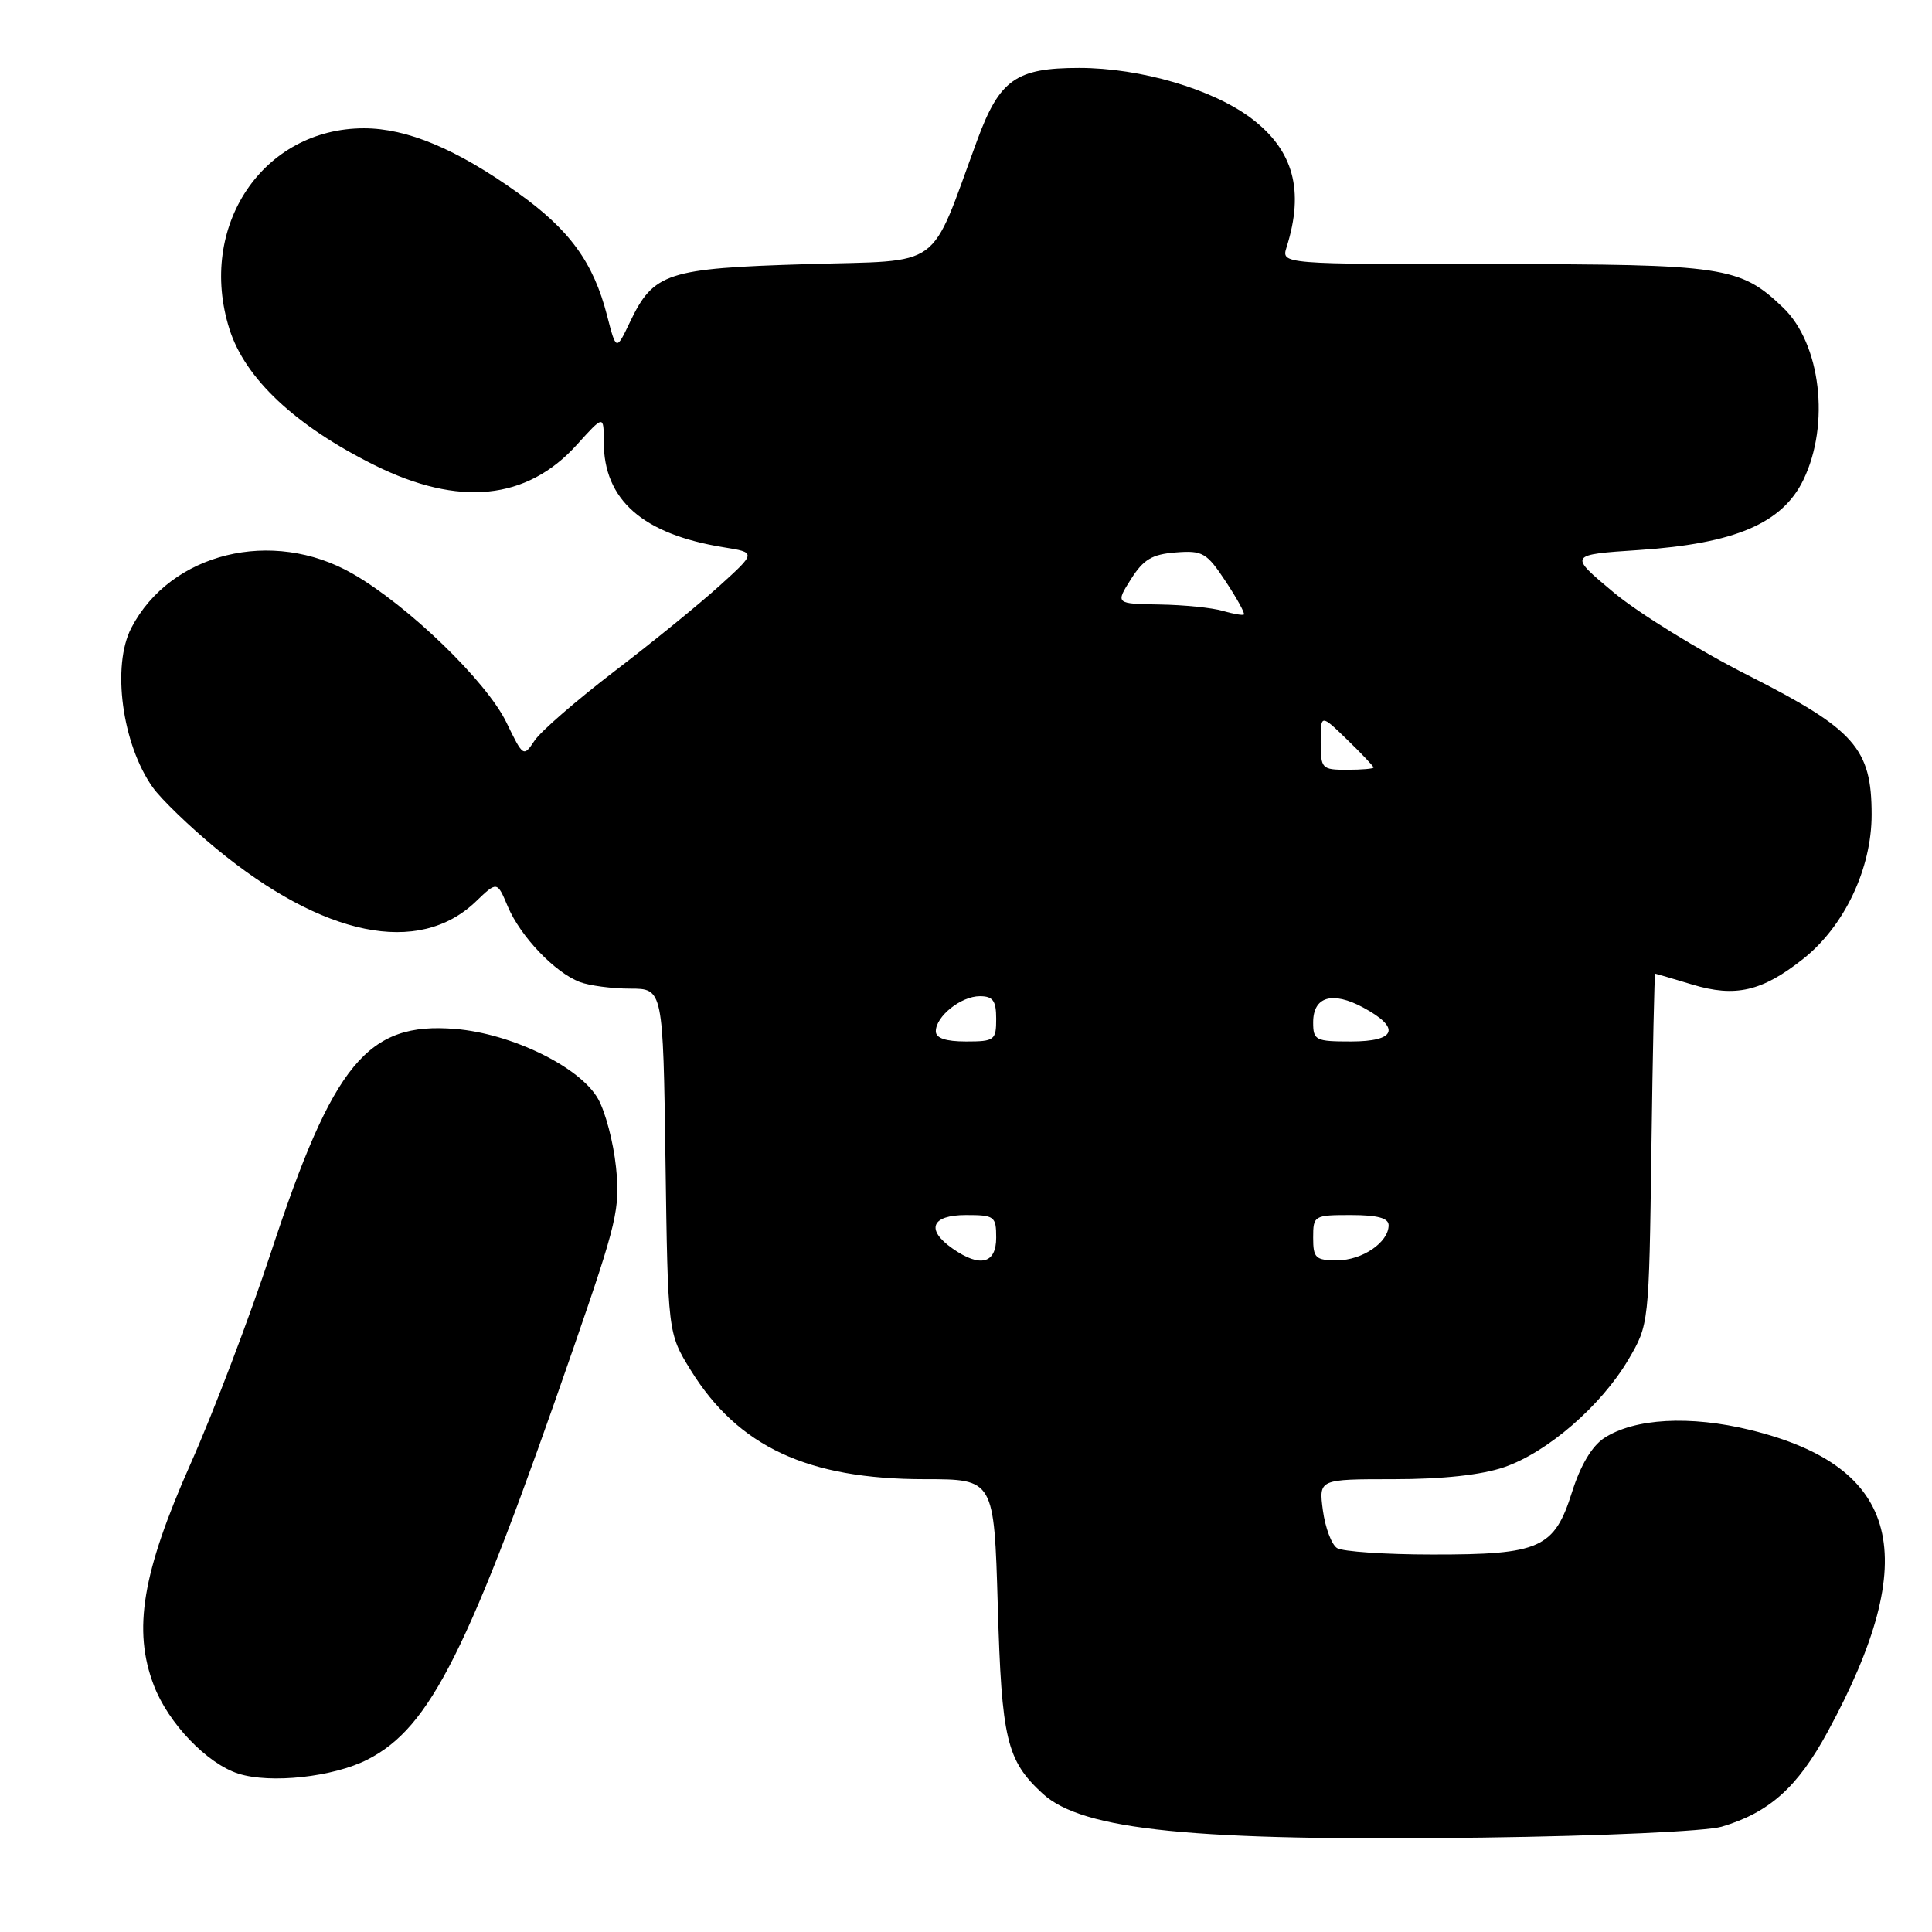 <?xml version="1.0" encoding="UTF-8" standalone="no"?>
<!DOCTYPE svg PUBLIC "-//W3C//DTD SVG 1.1//EN" "http://www.w3.org/Graphics/SVG/1.1/DTD/svg11.dtd" >
<svg xmlns="http://www.w3.org/2000/svg" xmlns:xlink="http://www.w3.org/1999/xlink" version="1.1" viewBox="0 0 256 256">
 <g >
 <path fill="currentColor"
d=" M 228.12 242.05 C 234.43 240.18 238.18 236.83 242.16 229.50 C 254.83 206.20 251.80 194.35 231.93 189.48 C 223.93 187.52 216.57 187.93 212.56 190.55 C 210.94 191.61 209.42 194.17 208.31 197.68 C 205.95 205.17 204.08 206.00 189.80 205.98 C 183.58 205.98 177.90 205.59 177.17 205.13 C 176.44 204.67 175.60 202.42 175.29 200.14 C 174.74 196.00 174.74 196.00 184.69 196.00 C 191.13 196.00 196.28 195.44 199.27 194.42 C 205.01 192.47 212.16 186.28 215.77 180.15 C 218.50 175.50 218.50 175.50 218.82 152.25 C 218.99 139.46 219.22 129.00 219.32 129.01 C 219.42 129.02 221.62 129.67 224.21 130.45 C 229.94 132.19 233.49 131.37 238.95 127.04 C 244.38 122.74 248.00 115.11 248.00 107.95 C 248.00 99.16 245.78 96.66 231.66 89.50 C 225.14 86.20 217.12 81.25 213.82 78.50 C 207.83 73.50 207.83 73.50 217.18 72.88 C 229.88 72.03 236.17 69.35 238.96 63.58 C 242.52 56.22 241.26 45.53 236.26 40.75 C 230.58 35.31 228.50 35.00 197.92 35.00 C 169.77 35.00 169.77 35.00 170.48 32.75 C 172.85 25.24 171.40 19.93 165.86 15.72 C 160.71 11.81 151.14 9.00 142.99 9.00 C 134.63 9.00 132.45 10.54 129.50 18.54 C 123.04 36.05 125.24 34.44 106.89 35.00 C 88.34 35.56 86.60 36.13 83.47 42.68 C 81.65 46.50 81.65 46.50 80.44 41.81 C 78.63 34.77 75.49 30.45 68.59 25.53 C 60.49 19.74 53.93 17.00 48.23 17.00 C 34.83 17.00 26.11 30.00 30.40 43.60 C 32.47 50.16 39.14 56.42 49.61 61.63 C 60.79 67.19 69.80 66.29 76.43 58.94 C 80.00 54.99 80.00 54.99 80.00 58.55 C 80.00 66.24 85.15 70.77 95.85 72.51 C 100.21 73.21 100.21 73.21 95.35 77.61 C 92.68 80.03 86.41 85.14 81.40 88.96 C 76.40 92.79 71.64 96.91 70.83 98.14 C 69.37 100.33 69.32 100.30 67.11 95.74 C 64.48 90.29 54.08 80.23 46.71 76.01 C 36.10 69.92 22.59 73.23 17.40 83.20 C 14.78 88.24 16.18 98.61 20.24 104.33 C 21.35 105.89 25.12 109.53 28.62 112.42 C 42.83 124.13 55.47 126.72 63.05 119.46 C 65.87 116.75 65.87 116.75 67.29 120.13 C 68.96 124.08 73.52 128.86 76.82 130.12 C 78.09 130.60 81.10 131.00 83.50 131.00 C 87.86 131.00 87.86 131.00 88.18 153.83 C 88.50 176.66 88.50 176.66 91.52 181.55 C 97.80 191.70 107.03 196.00 122.54 196.00 C 131.72 196.00 131.72 196.00 132.21 212.75 C 132.72 230.50 133.38 233.26 138.15 237.66 C 143.44 242.53 158.13 244.00 196.50 243.49 C 212.26 243.28 226.08 242.65 228.12 242.05 Z  M 48.70 233.15 C 57.04 228.90 62.07 218.85 76.02 178.53 C 81.77 161.92 82.19 160.11 81.62 154.62 C 81.28 151.35 80.21 147.29 79.24 145.59 C 76.84 141.37 67.81 136.96 60.33 136.34 C 48.69 135.38 44.18 140.85 35.92 165.90 C 33.10 174.48 28.30 187.10 25.26 193.94 C 18.84 208.40 17.58 215.99 20.38 223.31 C 22.29 228.33 27.43 233.69 31.59 235.02 C 35.85 236.37 44.16 235.47 48.70 233.15 Z  M 126.22 165.44 C 122.63 162.93 123.40 161.00 128.00 161.00 C 131.78 161.00 132.00 161.17 132.00 164.00 C 132.00 167.46 129.86 167.99 126.22 165.44 Z  M 174.00 164.00 C 174.00 161.07 174.11 161.00 179.00 161.00 C 182.52 161.00 184.00 161.40 184.00 162.35 C 184.00 164.62 180.51 167.00 177.17 167.00 C 174.31 167.00 174.00 166.70 174.00 164.00 Z  M 124.00 136.65 C 124.00 134.67 127.34 132.00 129.83 132.00 C 131.57 132.00 132.00 132.59 132.00 135.00 C 132.00 137.83 131.78 138.00 128.00 138.00 C 125.32 138.00 124.00 137.56 124.00 136.65 Z  M 174.00 135.47 C 174.00 132.05 176.54 131.30 180.63 133.50 C 185.66 136.21 185.01 138.00 179.00 138.00 C 174.32 138.00 174.00 137.84 174.00 135.47 Z  M 175.00 98.30 C 175.00 94.61 175.00 94.61 178.50 98.00 C 180.43 99.87 182.00 101.53 182.00 101.70 C 182.00 101.86 180.43 102.00 178.50 102.00 C 175.13 102.00 175.00 101.86 175.00 98.30 Z  M 162.00 80.94 C 160.62 80.53 156.87 80.15 153.65 80.10 C 147.80 80.00 147.80 80.00 149.85 76.75 C 151.51 74.13 152.65 73.44 155.79 73.20 C 159.36 72.92 159.89 73.23 162.41 77.04 C 163.92 79.32 165.00 81.29 164.82 81.43 C 164.65 81.56 163.38 81.34 162.00 80.94 Z "/>
</g>
</svg>